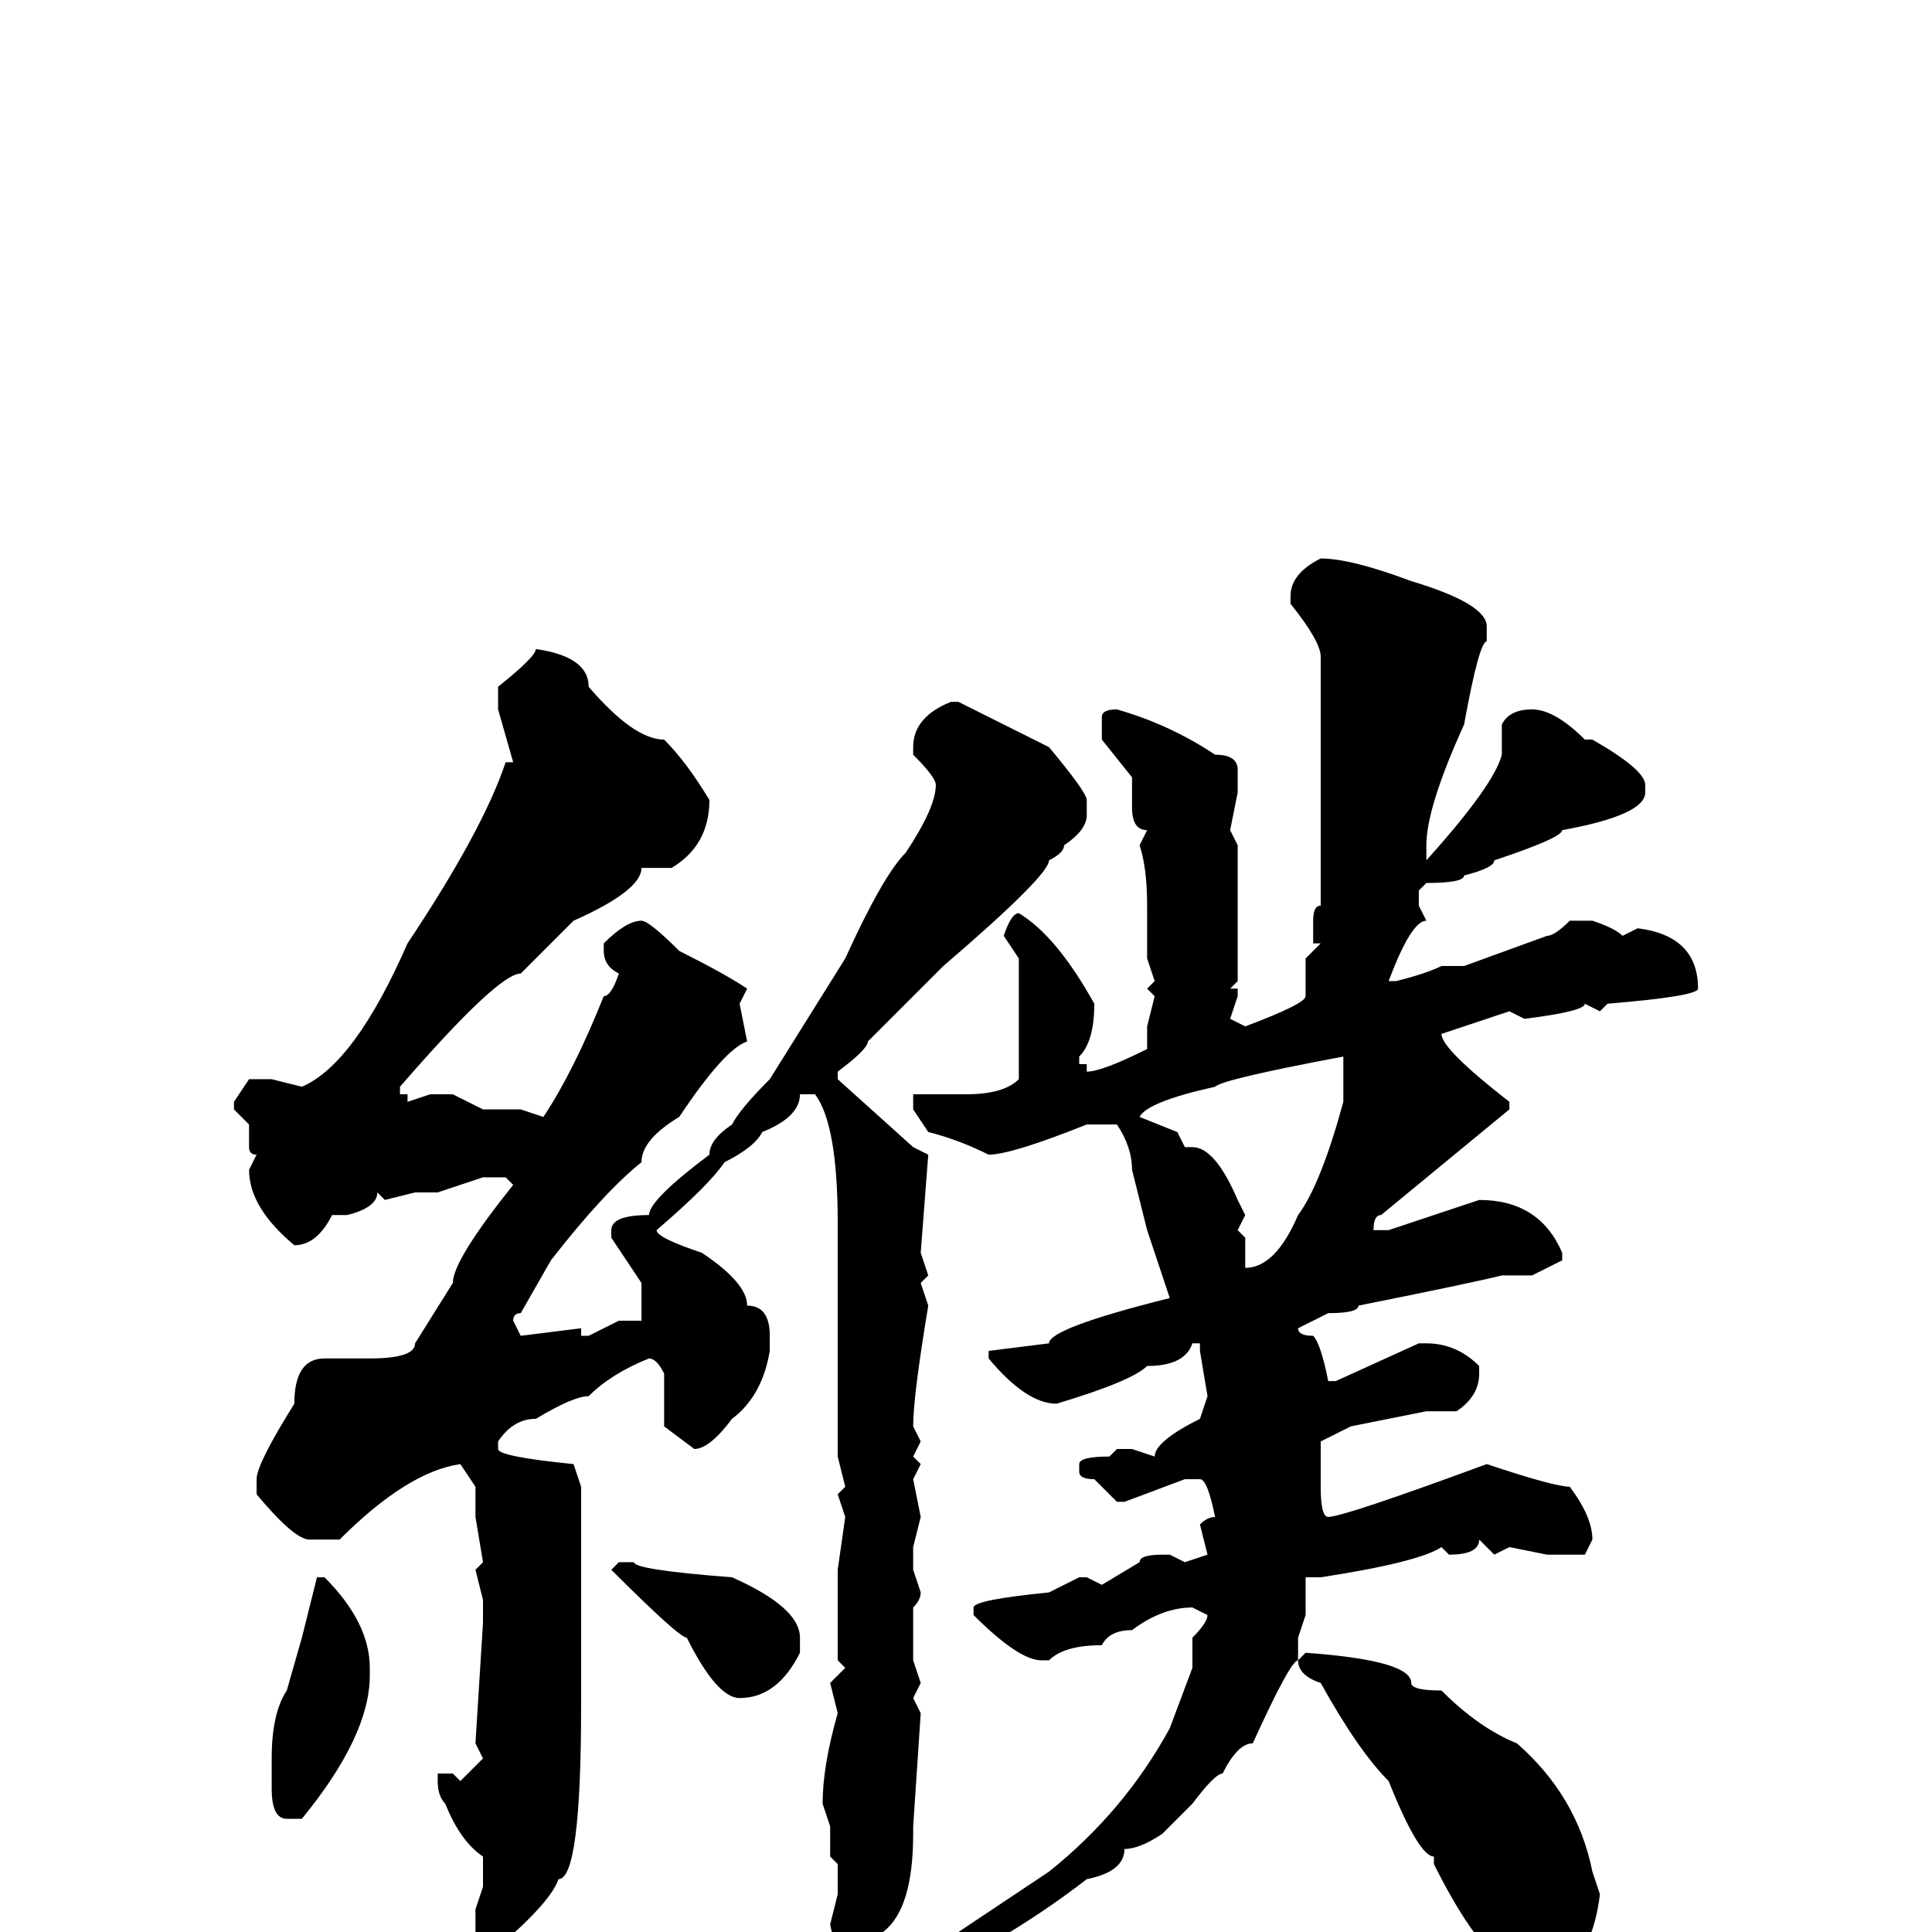 <svg xmlns="http://www.w3.org/2000/svg" viewBox="0 -256 256 256">
	<path fill="#000000" d="M175 -182Q179 -182 187 -179Q197 -176 197 -173V-171Q196 -171 194 -160Q189 -149 189 -144V-143V-142Q198 -152 199 -156V-158V-160Q200 -162 203 -162Q206 -162 210 -158H211Q218 -154 218 -152V-151Q218 -148 207 -146Q207 -145 198 -142Q198 -141 194 -140Q194 -139 189 -139L188 -138V-136L189 -134Q187 -134 184 -126H185Q189 -127 191 -128H194L205 -132Q206 -132 208 -134H211Q214 -133 215 -132L217 -133Q225 -132 225 -125Q225 -124 213 -123L212 -122L210 -123Q210 -122 202 -121L200 -122L191 -119Q191 -117 200 -110V-109L183 -95Q182 -95 182 -93H184L196 -97Q204 -97 207 -90V-89L203 -87H201H199Q195 -86 180 -83Q180 -82 176 -82L172 -80Q172 -79 174 -79Q175 -78 176 -73H177L188 -78H189Q193 -78 196 -75V-74Q196 -71 193 -69H189L179 -67L175 -65V-63V-59Q175 -55 176 -55Q178 -55 197 -62Q206 -59 208 -59Q211 -55 211 -52L210 -50H209H207H205L200 -51L198 -50L196 -52Q196 -50 192 -50L191 -51Q188 -49 175 -47H173V-42L172 -39V-36L173 -37Q187 -36 187 -33Q187 -32 191 -32Q196 -27 201 -25Q209 -18 211 -8L212 -5Q211 3 207 5L204 7H203Q199 5 199 4Q195 1 190 -9V-10Q188 -10 184 -20Q180 -24 175 -33Q172 -34 172 -36Q171 -36 166 -25Q164 -25 162 -21Q161 -21 158 -17L154 -13Q151 -11 149 -11Q149 -8 144 -7Q135 0 123 6L121 4L139 -8Q149 -16 155 -27L158 -35V-39Q160 -41 160 -42L158 -43Q154 -43 150 -40Q147 -40 146 -38Q141 -38 139 -36H138Q135 -36 129 -42V-43Q129 -44 139 -45L143 -47H144L146 -46L151 -49Q151 -50 154 -50H155L157 -49L160 -50L159 -54Q160 -55 161 -55Q160 -60 159 -60H157L149 -57H148L145 -60Q143 -60 143 -61V-62Q143 -63 147 -63L148 -64H150L153 -63Q153 -65 159 -68L160 -71L159 -77V-78H158Q157 -75 152 -75Q150 -73 140 -70Q136 -70 131 -76V-77L139 -78Q139 -80 155 -84L152 -93L150 -101Q150 -104 148 -107H147H145H144Q134 -103 131 -103Q127 -105 123 -106L121 -109V-110V-111H128Q133 -111 135 -113V-128V-129L133 -132Q134 -135 135 -135Q140 -132 145 -123Q145 -118 143 -116V-115H144V-114Q146 -114 152 -117V-120L153 -124L152 -125L153 -126L152 -129V-136Q152 -141 151 -144L152 -146Q150 -146 150 -149V-153L146 -158V-161Q146 -162 148 -162Q155 -160 161 -156Q164 -156 164 -154V-151L163 -146L164 -144V-126L163 -125H164V-124L163 -121L165 -120Q173 -123 173 -124V-129L175 -131H174V-134Q174 -136 175 -136V-140V-142V-146V-148V-152V-162V-164V-167V-169Q175 -171 171 -176V-177Q171 -180 175 -182ZM71 -170Q78 -169 78 -165Q84 -158 88 -158Q91 -155 94 -150Q94 -144 89 -141H85Q85 -138 76 -134L69 -127Q66 -127 53 -112V-111H54V-110L57 -111H60L64 -109H69L72 -108Q76 -114 80 -124Q81 -124 82 -127Q80 -128 80 -130V-131Q83 -134 85 -134Q86 -134 90 -130Q96 -127 99 -125L98 -123L99 -118Q96 -117 90 -108Q85 -105 85 -102Q80 -98 73 -89L69 -82Q68 -82 68 -81L69 -79L77 -80V-79H78L82 -81H85V-82V-83V-86L81 -92V-93Q81 -95 86 -95Q86 -97 94 -103Q94 -105 97 -107Q98 -109 102 -113L112 -129Q117 -140 120 -143Q124 -149 124 -152Q124 -153 121 -156V-157Q121 -161 126 -163H127L139 -157Q144 -151 144 -150V-148Q144 -146 141 -144Q141 -143 139 -142Q139 -140 125 -128Q123 -126 115 -118Q115 -117 111 -114V-113L121 -104L123 -103L122 -90L123 -87L122 -86L123 -83Q121 -71 121 -67L122 -65L121 -63L122 -62L121 -60L122 -55L121 -51V-50V-48L122 -45Q122 -44 121 -43V-41V-36L122 -33L121 -31L122 -29L121 -14V-13Q121 -3 117 0L114 4H112Q111 4 110 -1L111 -5V-9L110 -10V-14L109 -17Q109 -22 111 -29L110 -33L112 -35L111 -36V-42V-44V-48L112 -55L111 -58L112 -59L111 -63V-68V-80V-81V-85V-94Q111 -107 108 -111H106Q106 -108 101 -106Q100 -104 96 -102Q94 -99 87 -93Q87 -92 93 -90Q99 -86 99 -83Q102 -83 102 -79V-77Q101 -71 97 -68Q94 -64 92 -64L88 -67V-74Q87 -76 86 -76Q81 -74 78 -71Q76 -71 71 -68Q68 -68 66 -65V-64Q66 -63 76 -62L77 -59V-57V-50V-30Q77 -7 74 -7Q73 -4 66 2H65Q63 1 63 0V-1V-3L64 -6V-10Q61 -12 59 -17Q58 -18 58 -20V-21H60L61 -20L64 -23L63 -25L64 -41V-43V-44L63 -48L64 -49L63 -55V-59L61 -62Q54 -61 45 -52H41Q39 -52 34 -58V-60Q34 -62 39 -70Q39 -76 43 -76H49Q55 -76 55 -78L60 -86Q60 -89 68 -99L67 -100H64L58 -98H55L51 -97L50 -98Q50 -96 46 -95H44Q42 -91 39 -91Q33 -96 33 -101L34 -103Q33 -103 33 -104V-107L31 -109V-110L33 -113H36L40 -112Q47 -115 54 -131Q64 -146 67 -155H68L66 -162V-165Q71 -169 71 -170ZM151 -108L156 -106L157 -104H158Q161 -104 164 -97L165 -95L164 -93L165 -92V-91V-88Q169 -88 172 -95Q175 -99 178 -110V-112V-114V-116Q162 -113 161 -112Q152 -110 151 -108ZM82 -49H84Q84 -48 97 -47Q106 -43 106 -39V-37Q103 -31 98 -31Q95 -31 91 -39Q90 -39 81 -48ZM43 -47Q49 -41 49 -35V-34Q49 -26 40 -15H38Q36 -15 36 -19V-23Q36 -29 38 -32L40 -39L42 -47Z"/>
</svg>